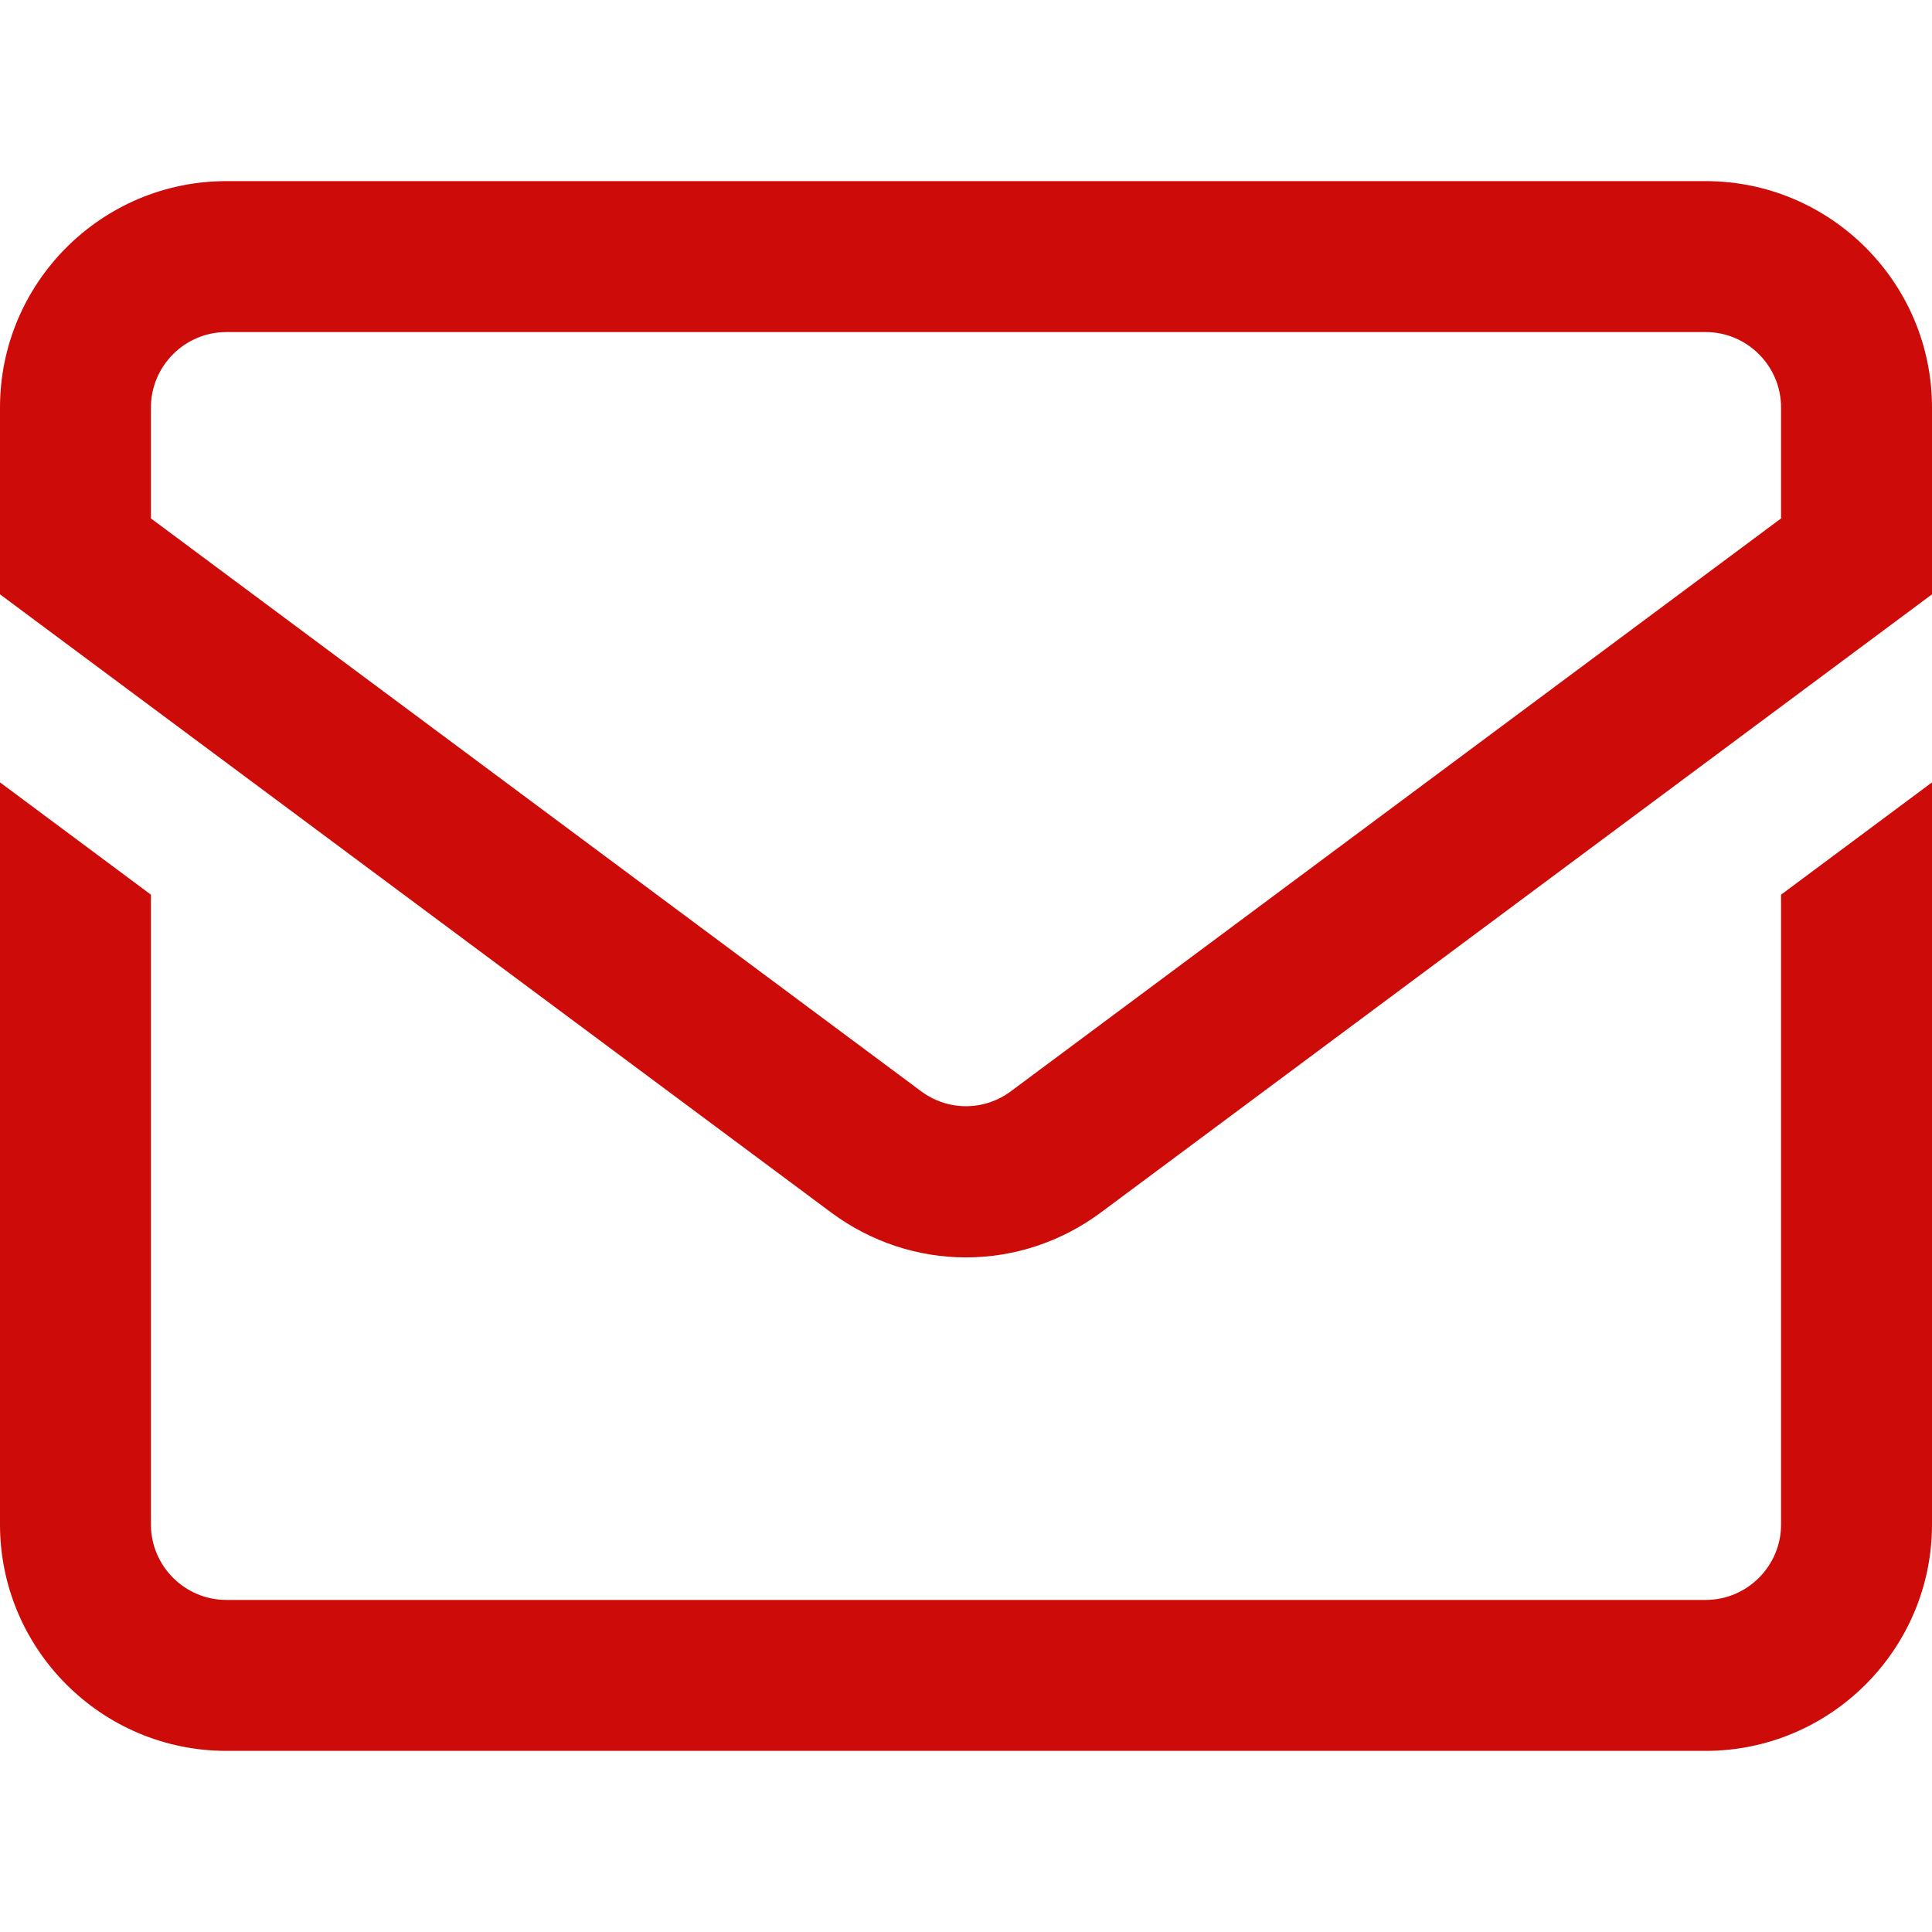 <svg width="24" height="24" viewBox="0 0 24 24" fill="none" xmlns="http://www.w3.org/2000/svg">
<path d="M21.188 2.25H2.812C1.262 2.25 0 3.512 0 5.062V7.383L10.322 15.06C10.823 15.433 11.412 15.62 12 15.62C12.588 15.62 13.177 15.433 13.678 15.06L24 7.383V5.062C24 3.512 22.738 2.25 21.188 2.25ZM22.125 6.44L12.559 13.555C12.225 13.804 11.775 13.804 11.441 13.555L1.875 6.44V5.062C1.875 4.546 2.296 4.125 2.812 4.125H21.188C21.704 4.125 22.125 4.546 22.125 5.062V6.44ZM22.125 11.114L24 9.719V18.938C24 20.488 22.738 21.75 21.188 21.75H2.812C1.262 21.75 0 20.488 0 18.938V9.719L1.875 11.114V18.938C1.875 19.454 2.296 19.875 2.812 19.875H21.188C21.704 19.875 22.125 19.454 22.125 18.938V11.114Z" fill="#CD0B09"/>
</svg>

